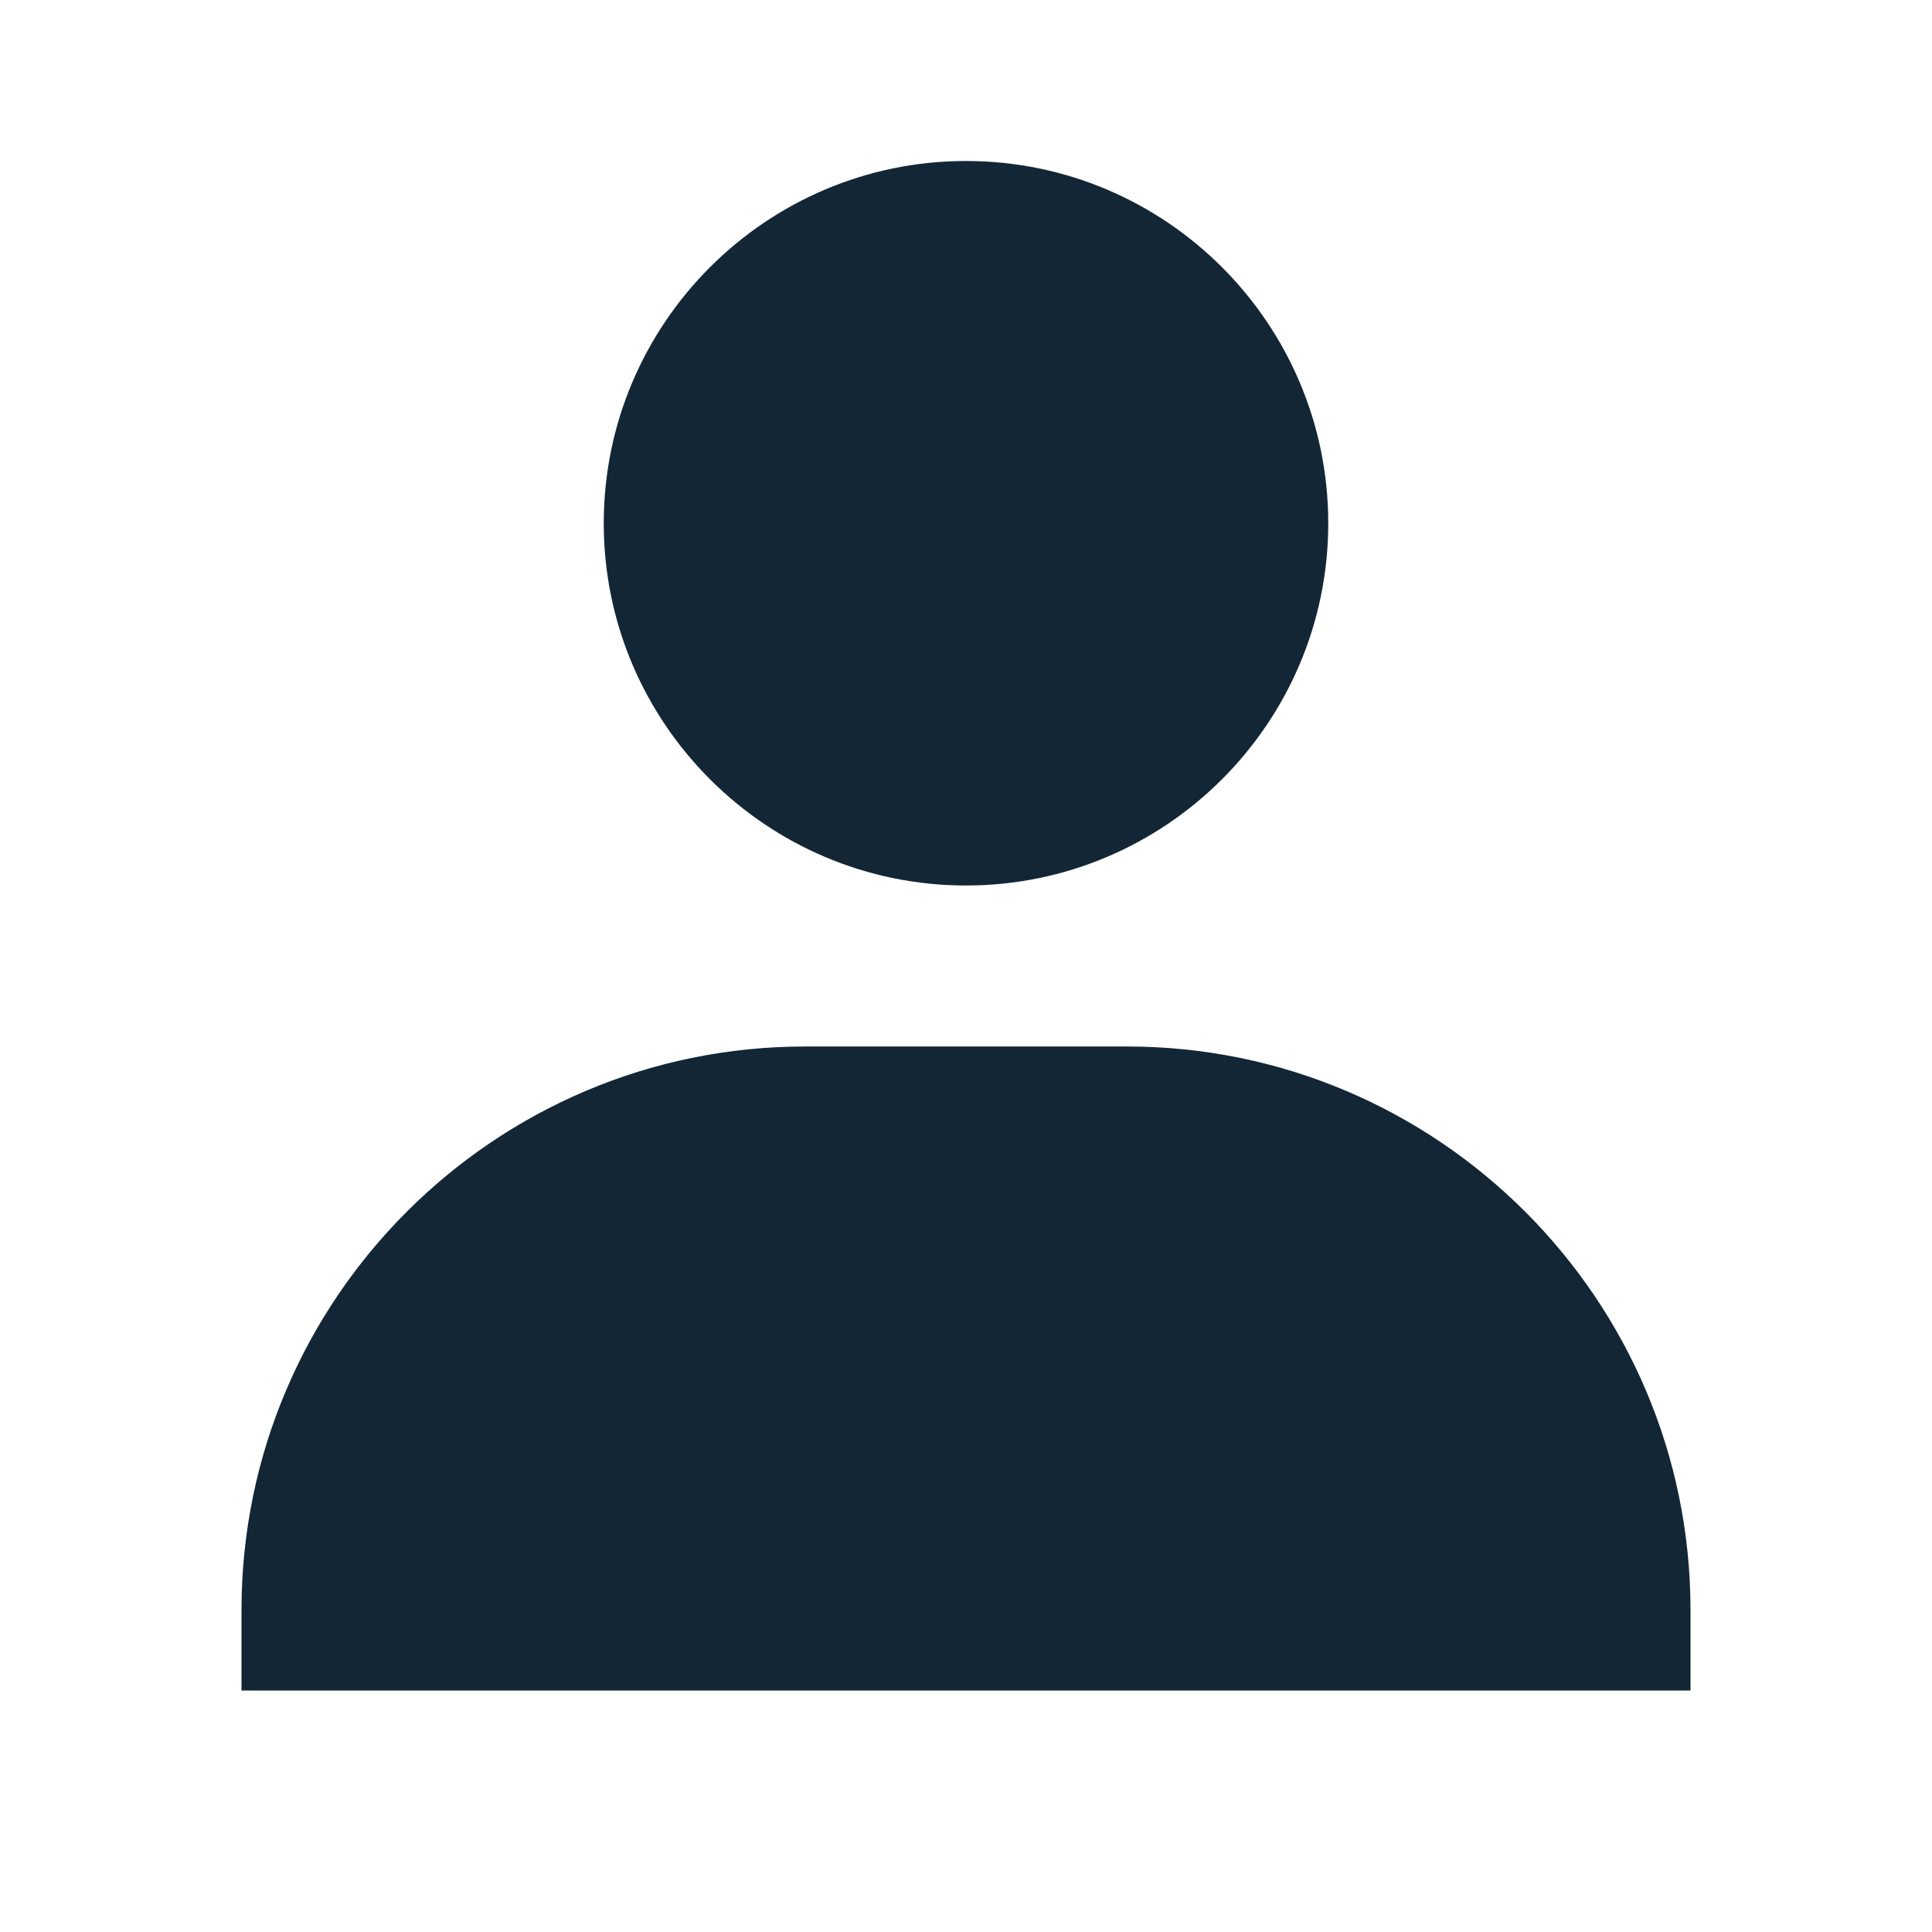 <svg xmlns="http://www.w3.org/2000/svg" width="24" height="24" viewBox="0 0 24 24" style="fill:rgba(18, 38, 54, 1);transform:;-ms-filter:"><path d="M7.5 6.5C7.5 8.981 9.519 11 12 11s4.5-2.019 4.5-4.5S14.481 2 12 2 7.5 4.019 7.5 6.5zM20 21h1v-1c0-3.859-3.141-7-7-7h-4c-3.86 0-7 3.141-7 7v1h1 1 14H20z"></path></svg>